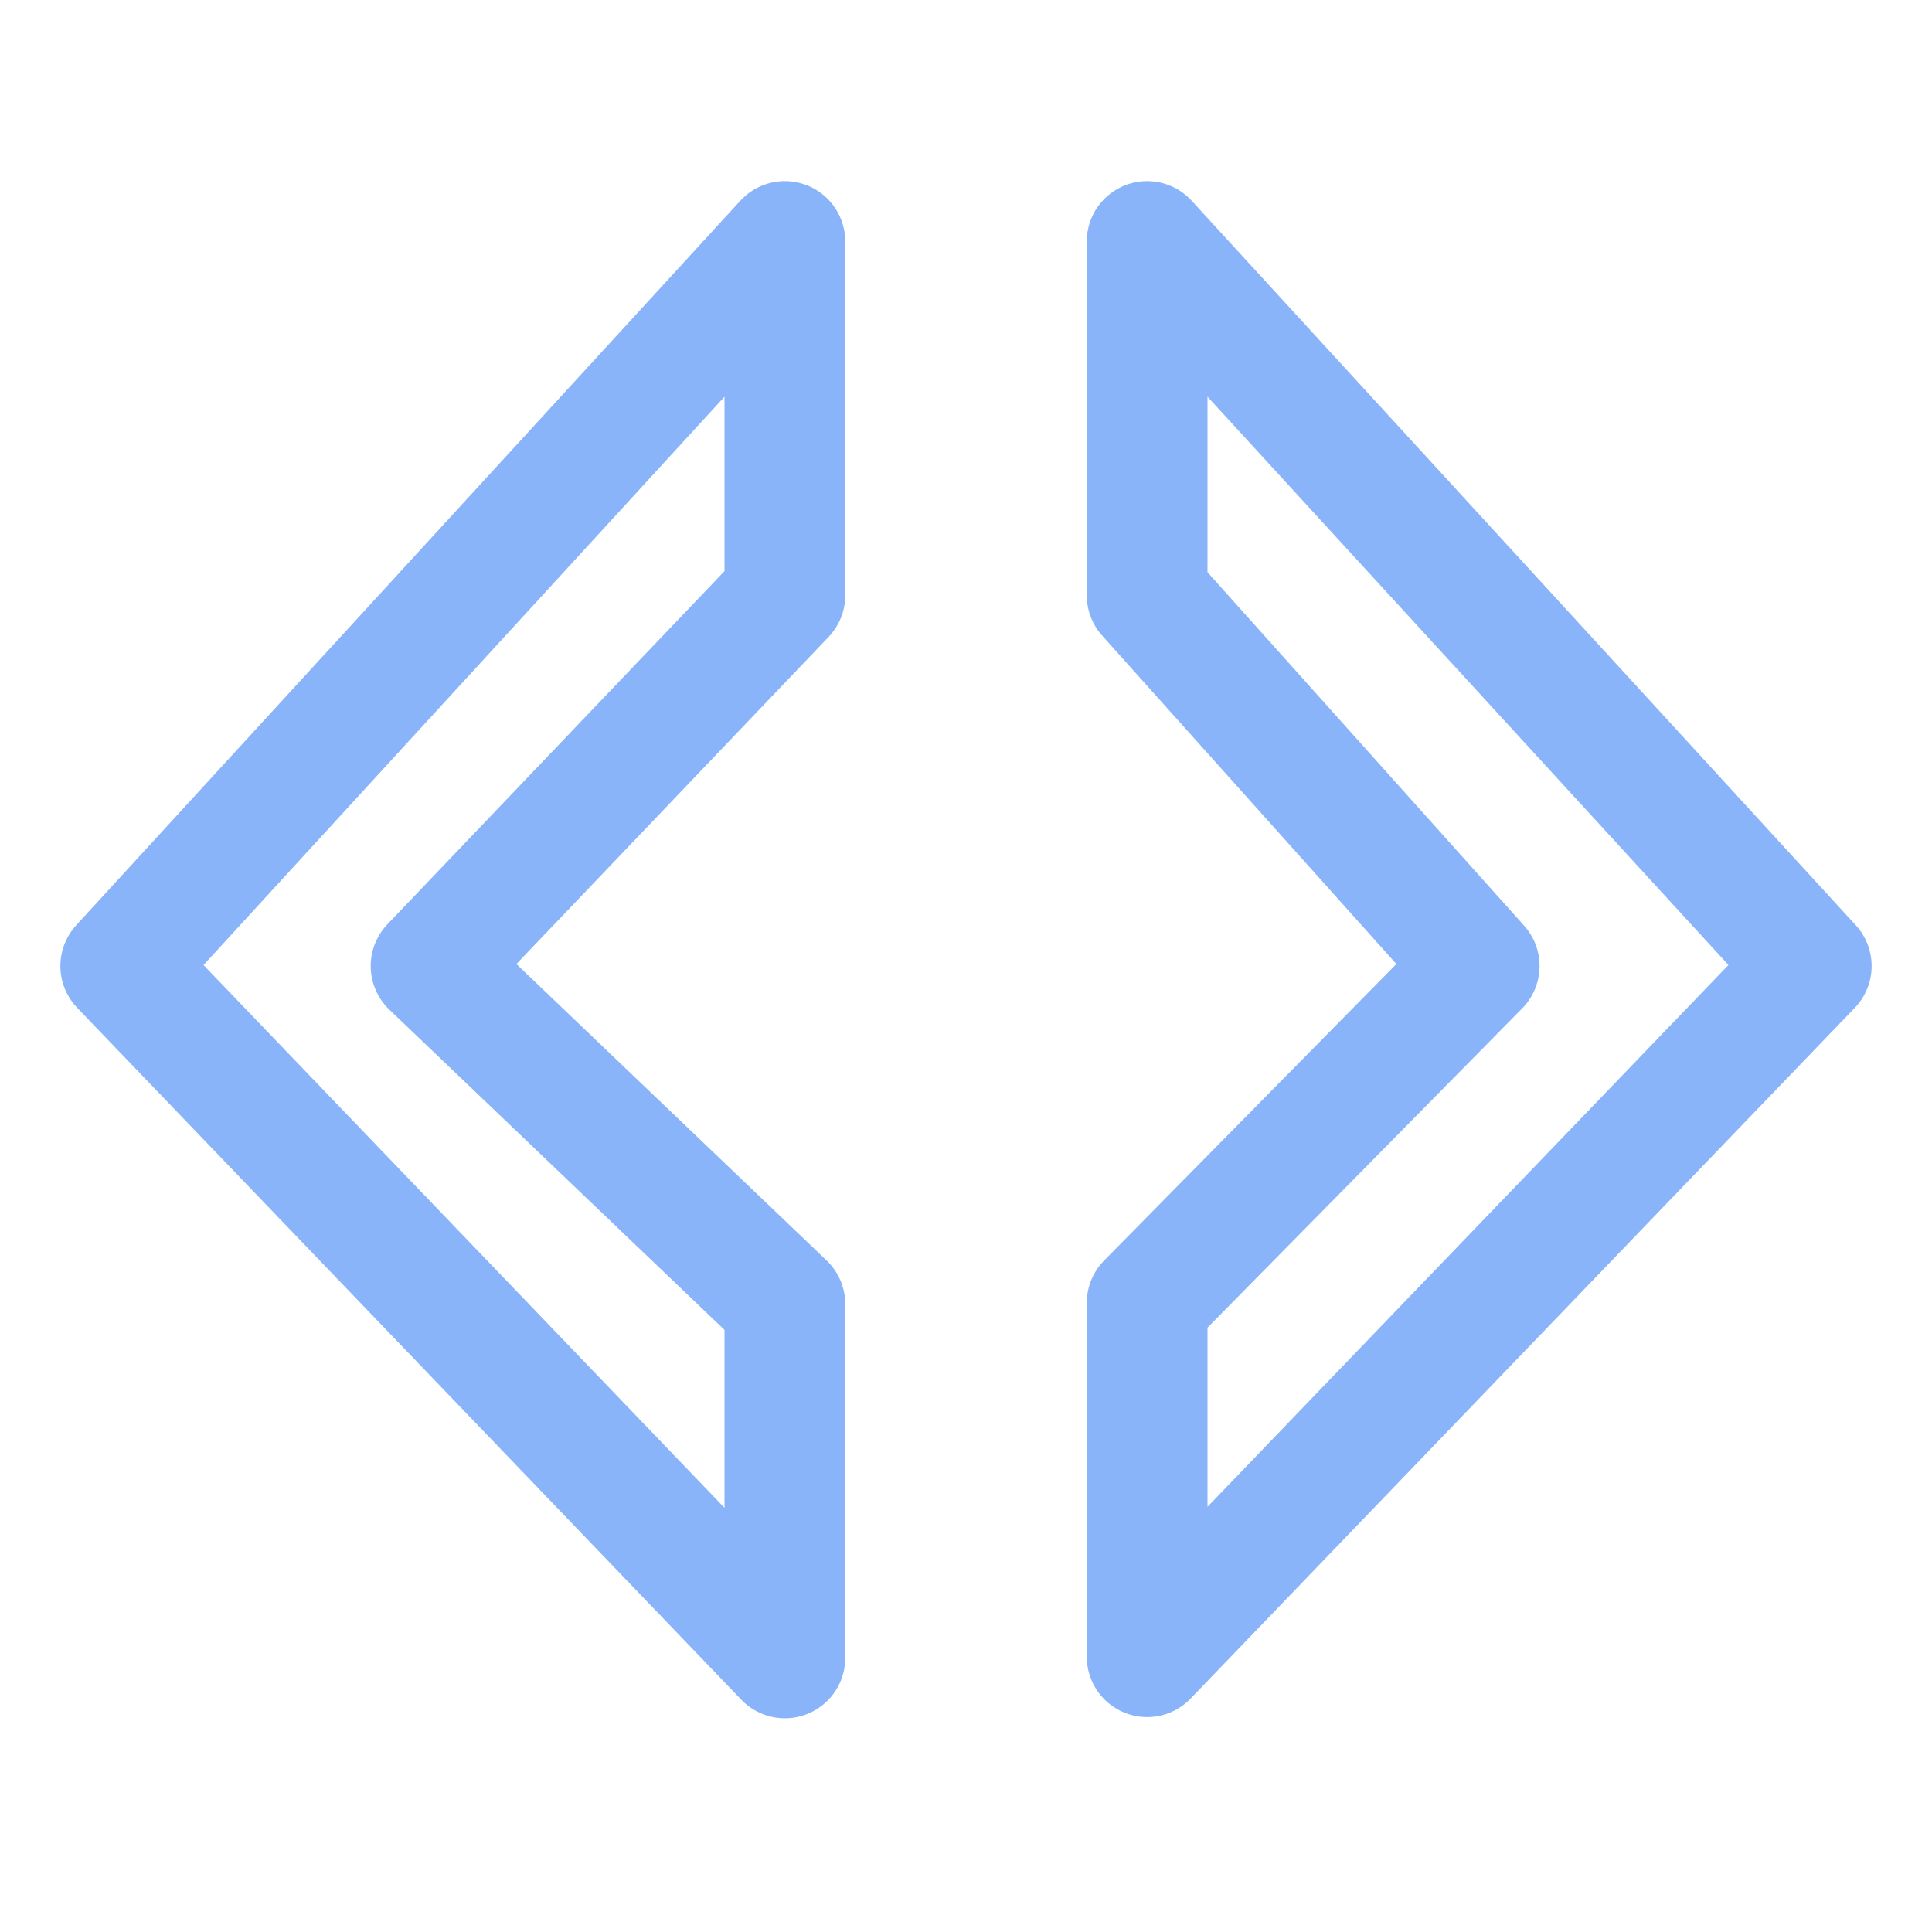 <svg xmlns="http://www.w3.org/2000/svg" width="16" height="16"><g fill="none" fill-rule="evenodd" stroke="#89b4fa" stroke-linecap="round" stroke-linejoin="round"><path d="m1 8 5.5-6v2.93L3.57 8l2.93 2.8v2.93zM15 8 9.5 2v2.93L12.25 8 9.5 10.79v2.93z"/></g></svg>